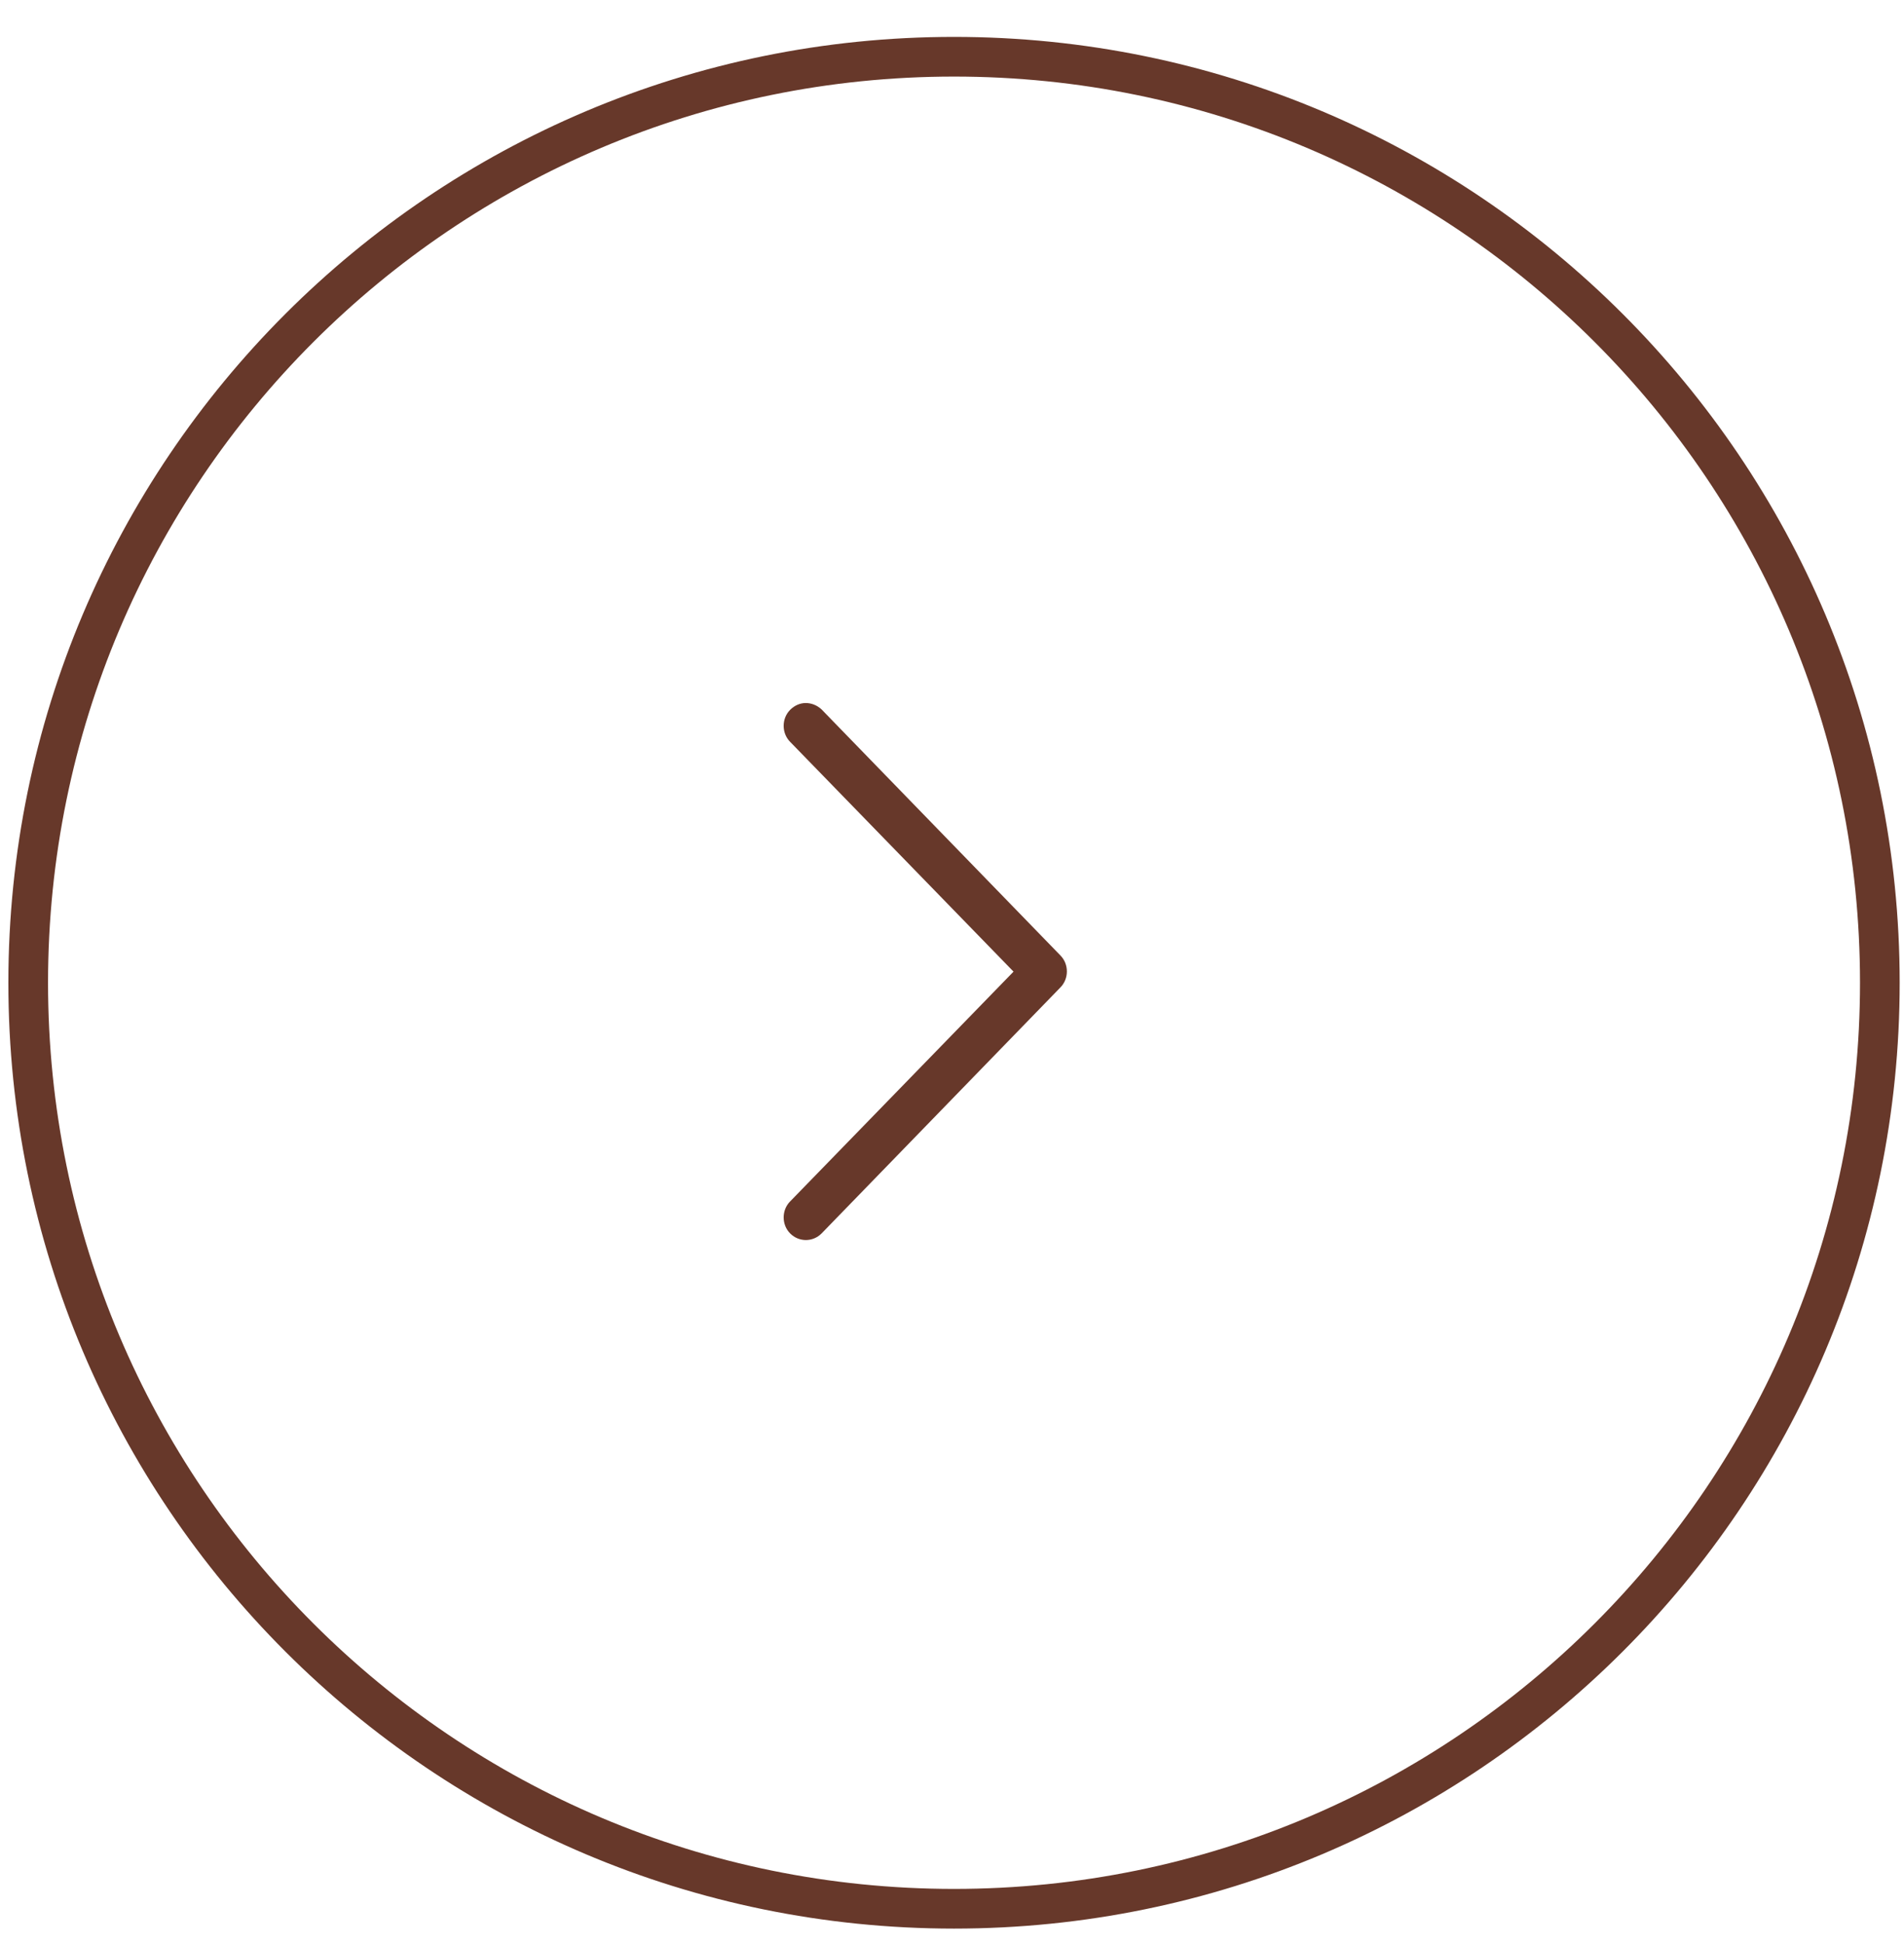 <svg width="48" height="49" viewBox="0 0 48 49" fill="none" xmlns="http://www.w3.org/2000/svg">
<path d="M24.051 48.11C36.941 48.11 47.391 37.66 47.391 24.77C47.391 11.88 36.941 1.43 24.051 1.43C11.161 1.43 0.711 11.88 0.711 24.77C0.711 37.66 11.161 48.11 24.051 48.11Z" stroke="#67382A" stroke-miterlimit="10"/>
<path d="M20.311 17.72C20.171 17.72 20.031 17.78 19.921 17.89C19.701 18.11 19.701 18.48 19.921 18.7L25.551 24.49L19.921 30.28C19.701 30.5 19.701 30.87 19.921 31.09C20.141 31.31 20.491 31.31 20.711 31.09L26.731 24.89C26.951 24.67 26.951 24.3 26.731 24.08L20.711 17.88C20.591 17.77 20.451 17.72 20.311 17.72Z" fill="#67382A"/>
</svg>
